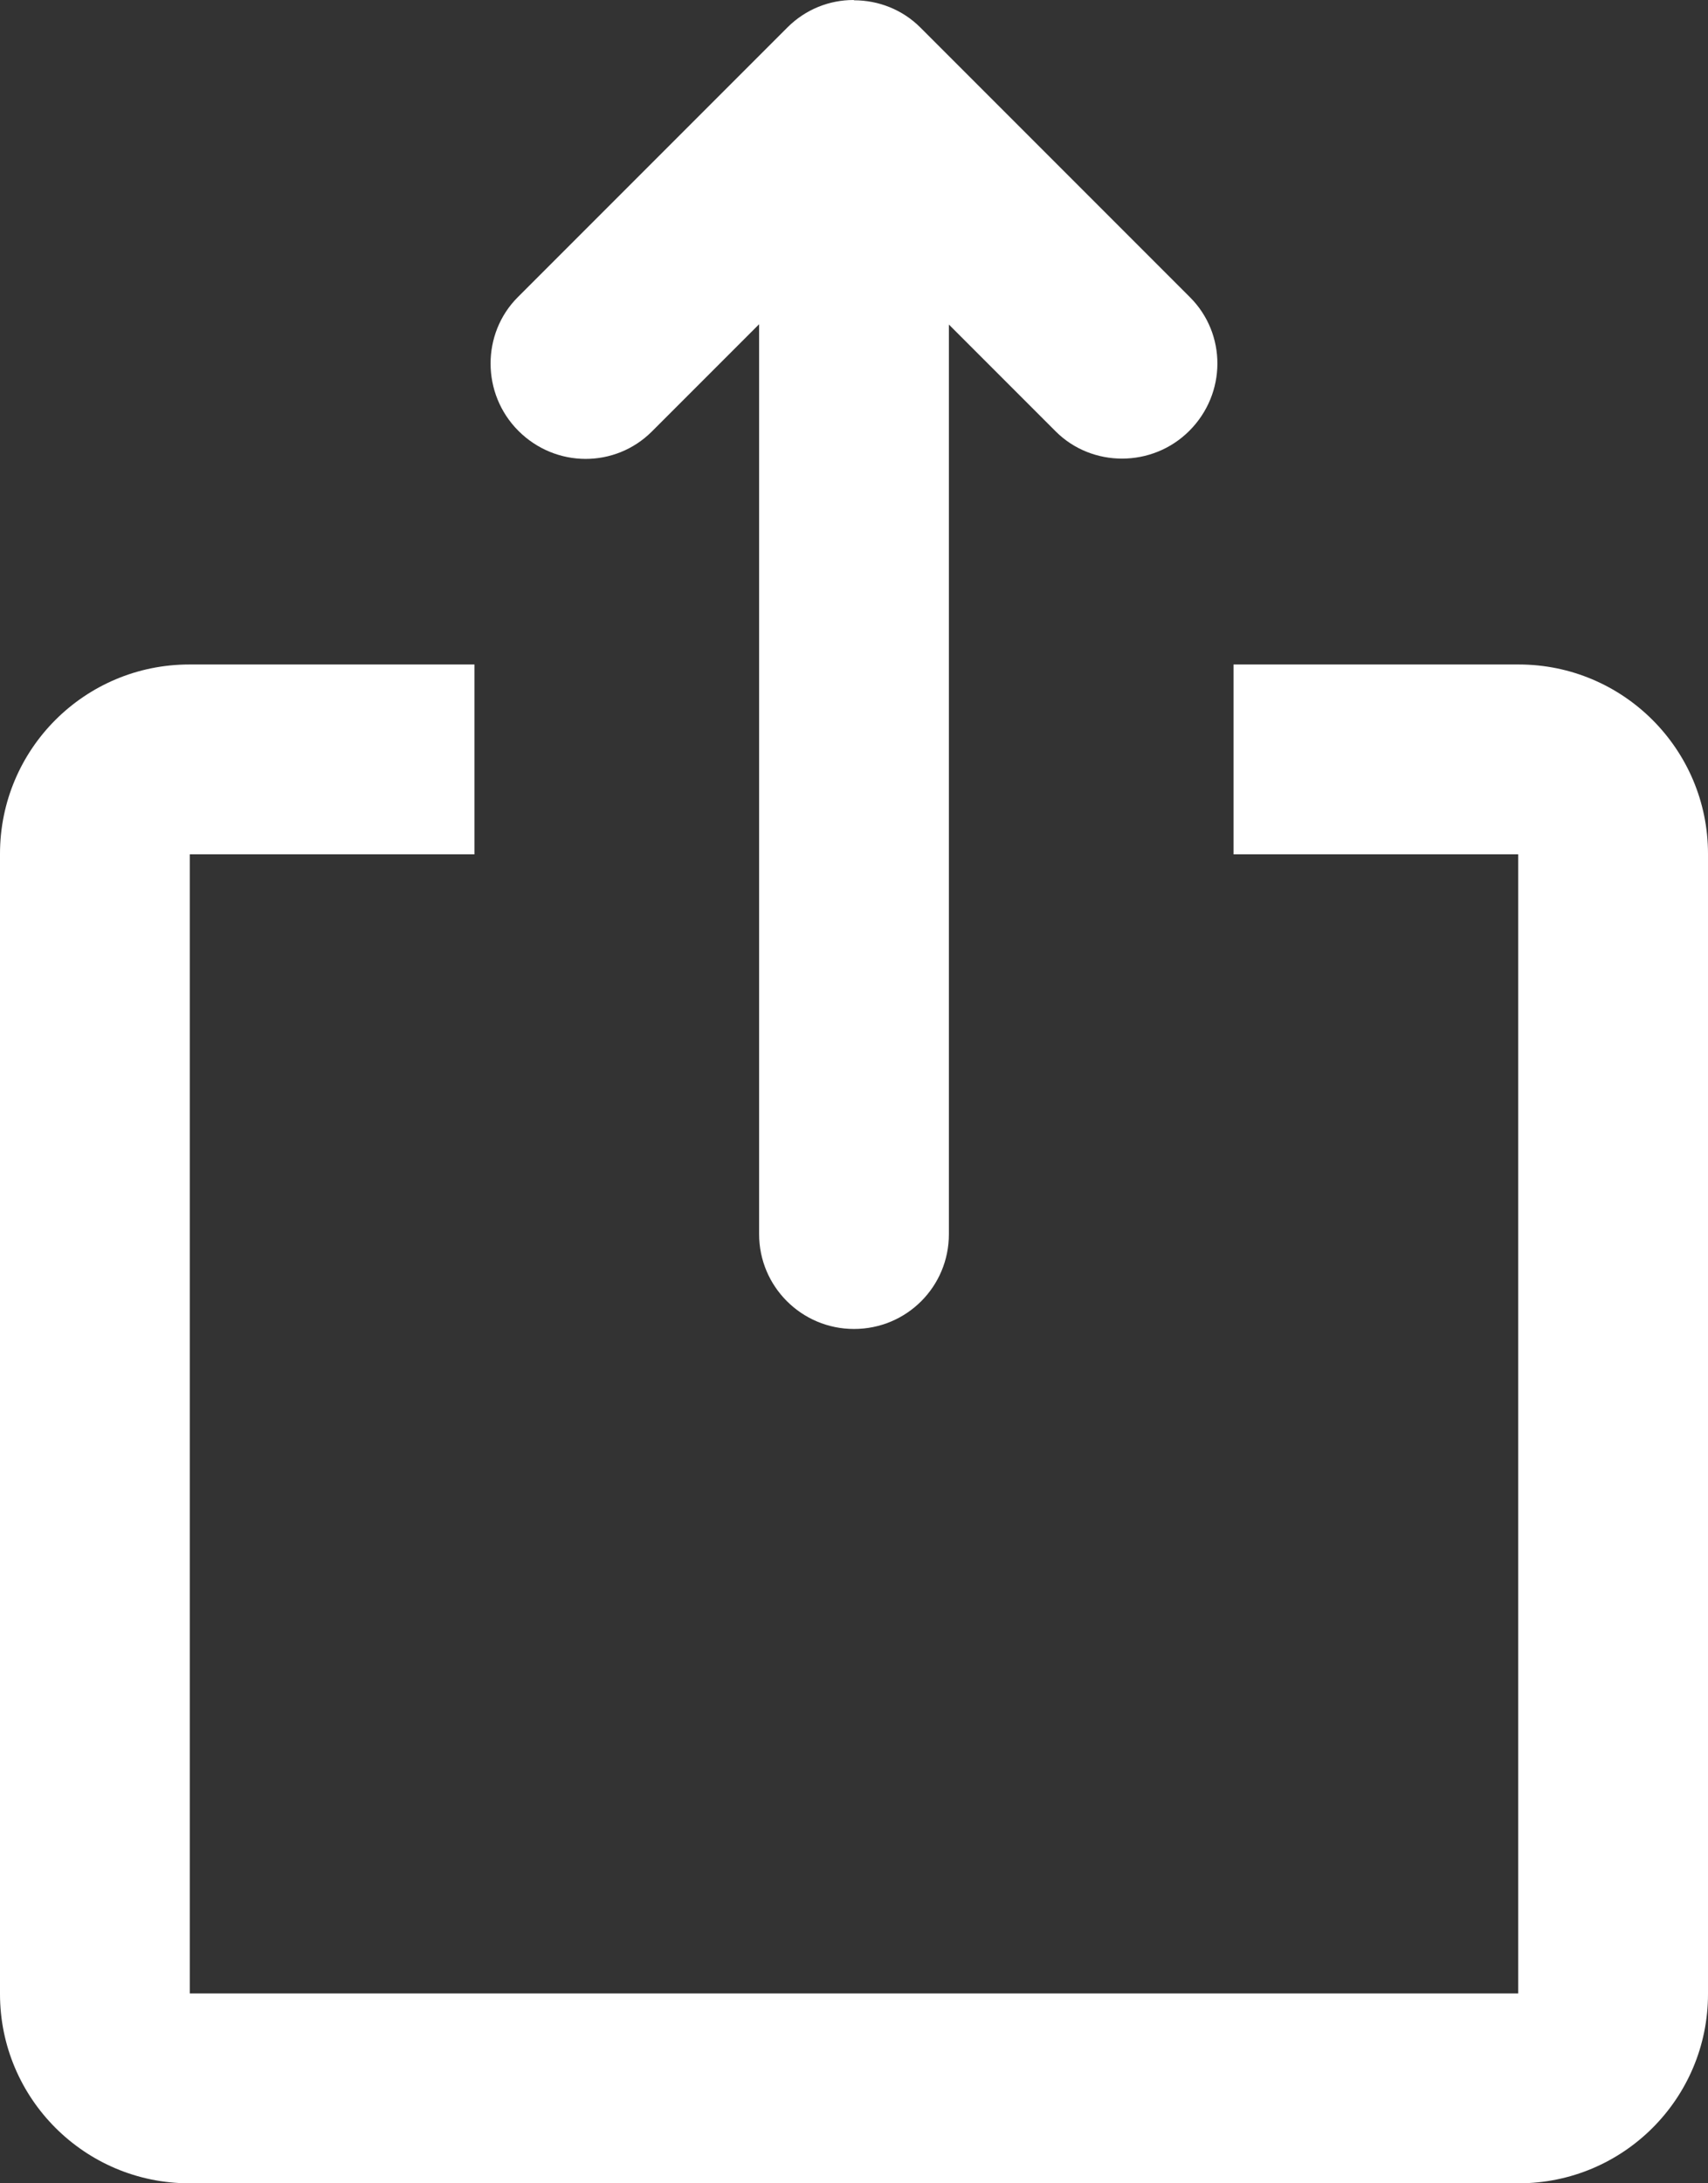 <svg width="36" height="46" viewBox="0 0 36 46" fill="none" xmlns="http://www.w3.org/2000/svg">
<rect x="0" y="0" width="36" height="46" fill="#333333" stroke="none"/>
<path d="M20 6.838V14H32.01C34.214 14 36 15.789 36 17.988V42.012C36 44.215 34.215 46 32.01 46H3.99C1.786 46 0 44.211 0 42.012V17.988C0 15.786 1.785 14 3.99 14H16V6.831L13.741 9.09C12.967 9.864 11.712 9.863 10.926 9.077C10.145 8.296 10.149 7.025 10.913 6.262L16.596 0.579C16.98 0.194 17.484 0 17.99 0L18.005 0.006C18.513 0.007 19.018 0.199 19.398 0.579L25.081 6.262C25.855 7.035 25.854 8.29 25.068 9.077C24.287 9.858 23.016 9.853 22.252 9.09L20 6.838ZM16 18H4V42H32V18H20V26.003C20 27.106 19.112 28 18 28C16.895 28 16 27.105 16 26.003V18ZM10 14V18H26V14H10ZM16 14H20V18H16V14Z" fill="white"/>
</svg>
